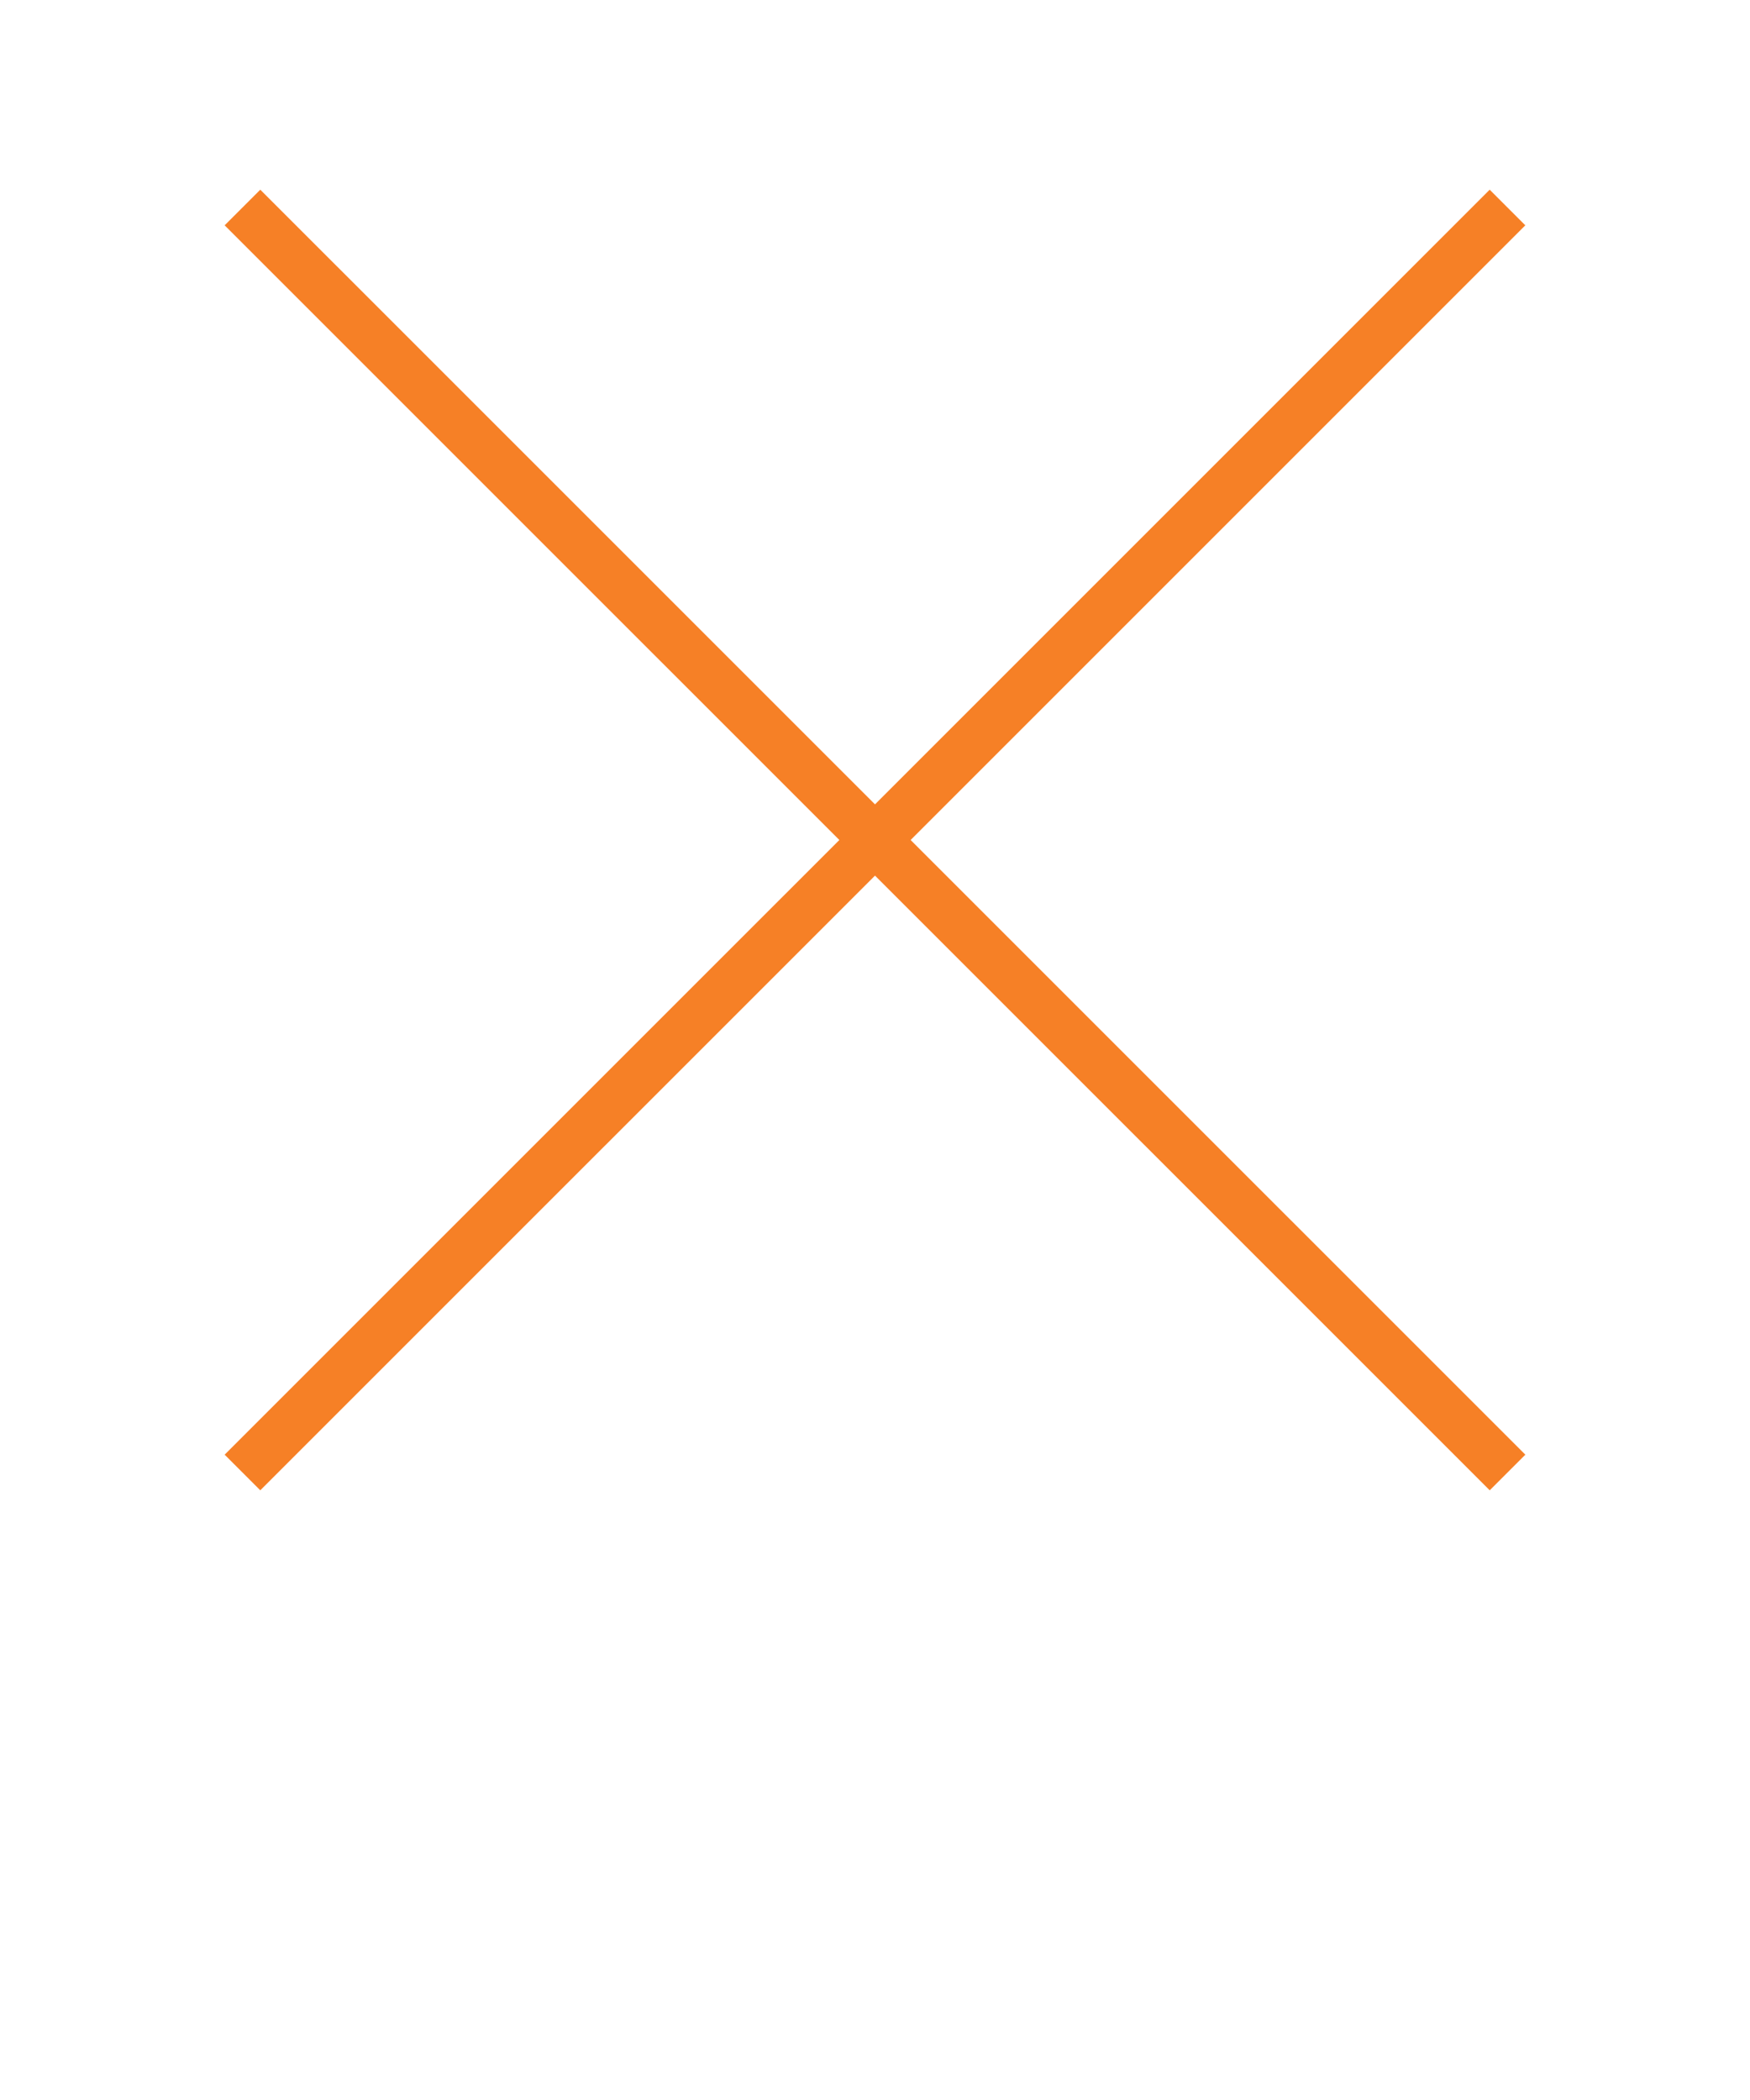 <svg xmlns="http://www.w3.org/2000/svg" viewBox="0 0 100 125" style="width:25px;height:30px"><path fill="#f68026" d="M88.711 86.588L52.121 50l36.588-36.588-2.121-2.121L50 47.878 13.41 11.291l-2.121 2.121L47.878 50 11.289 86.588l2.121 2.121L50 52.12l36.59 36.589z"/></svg>